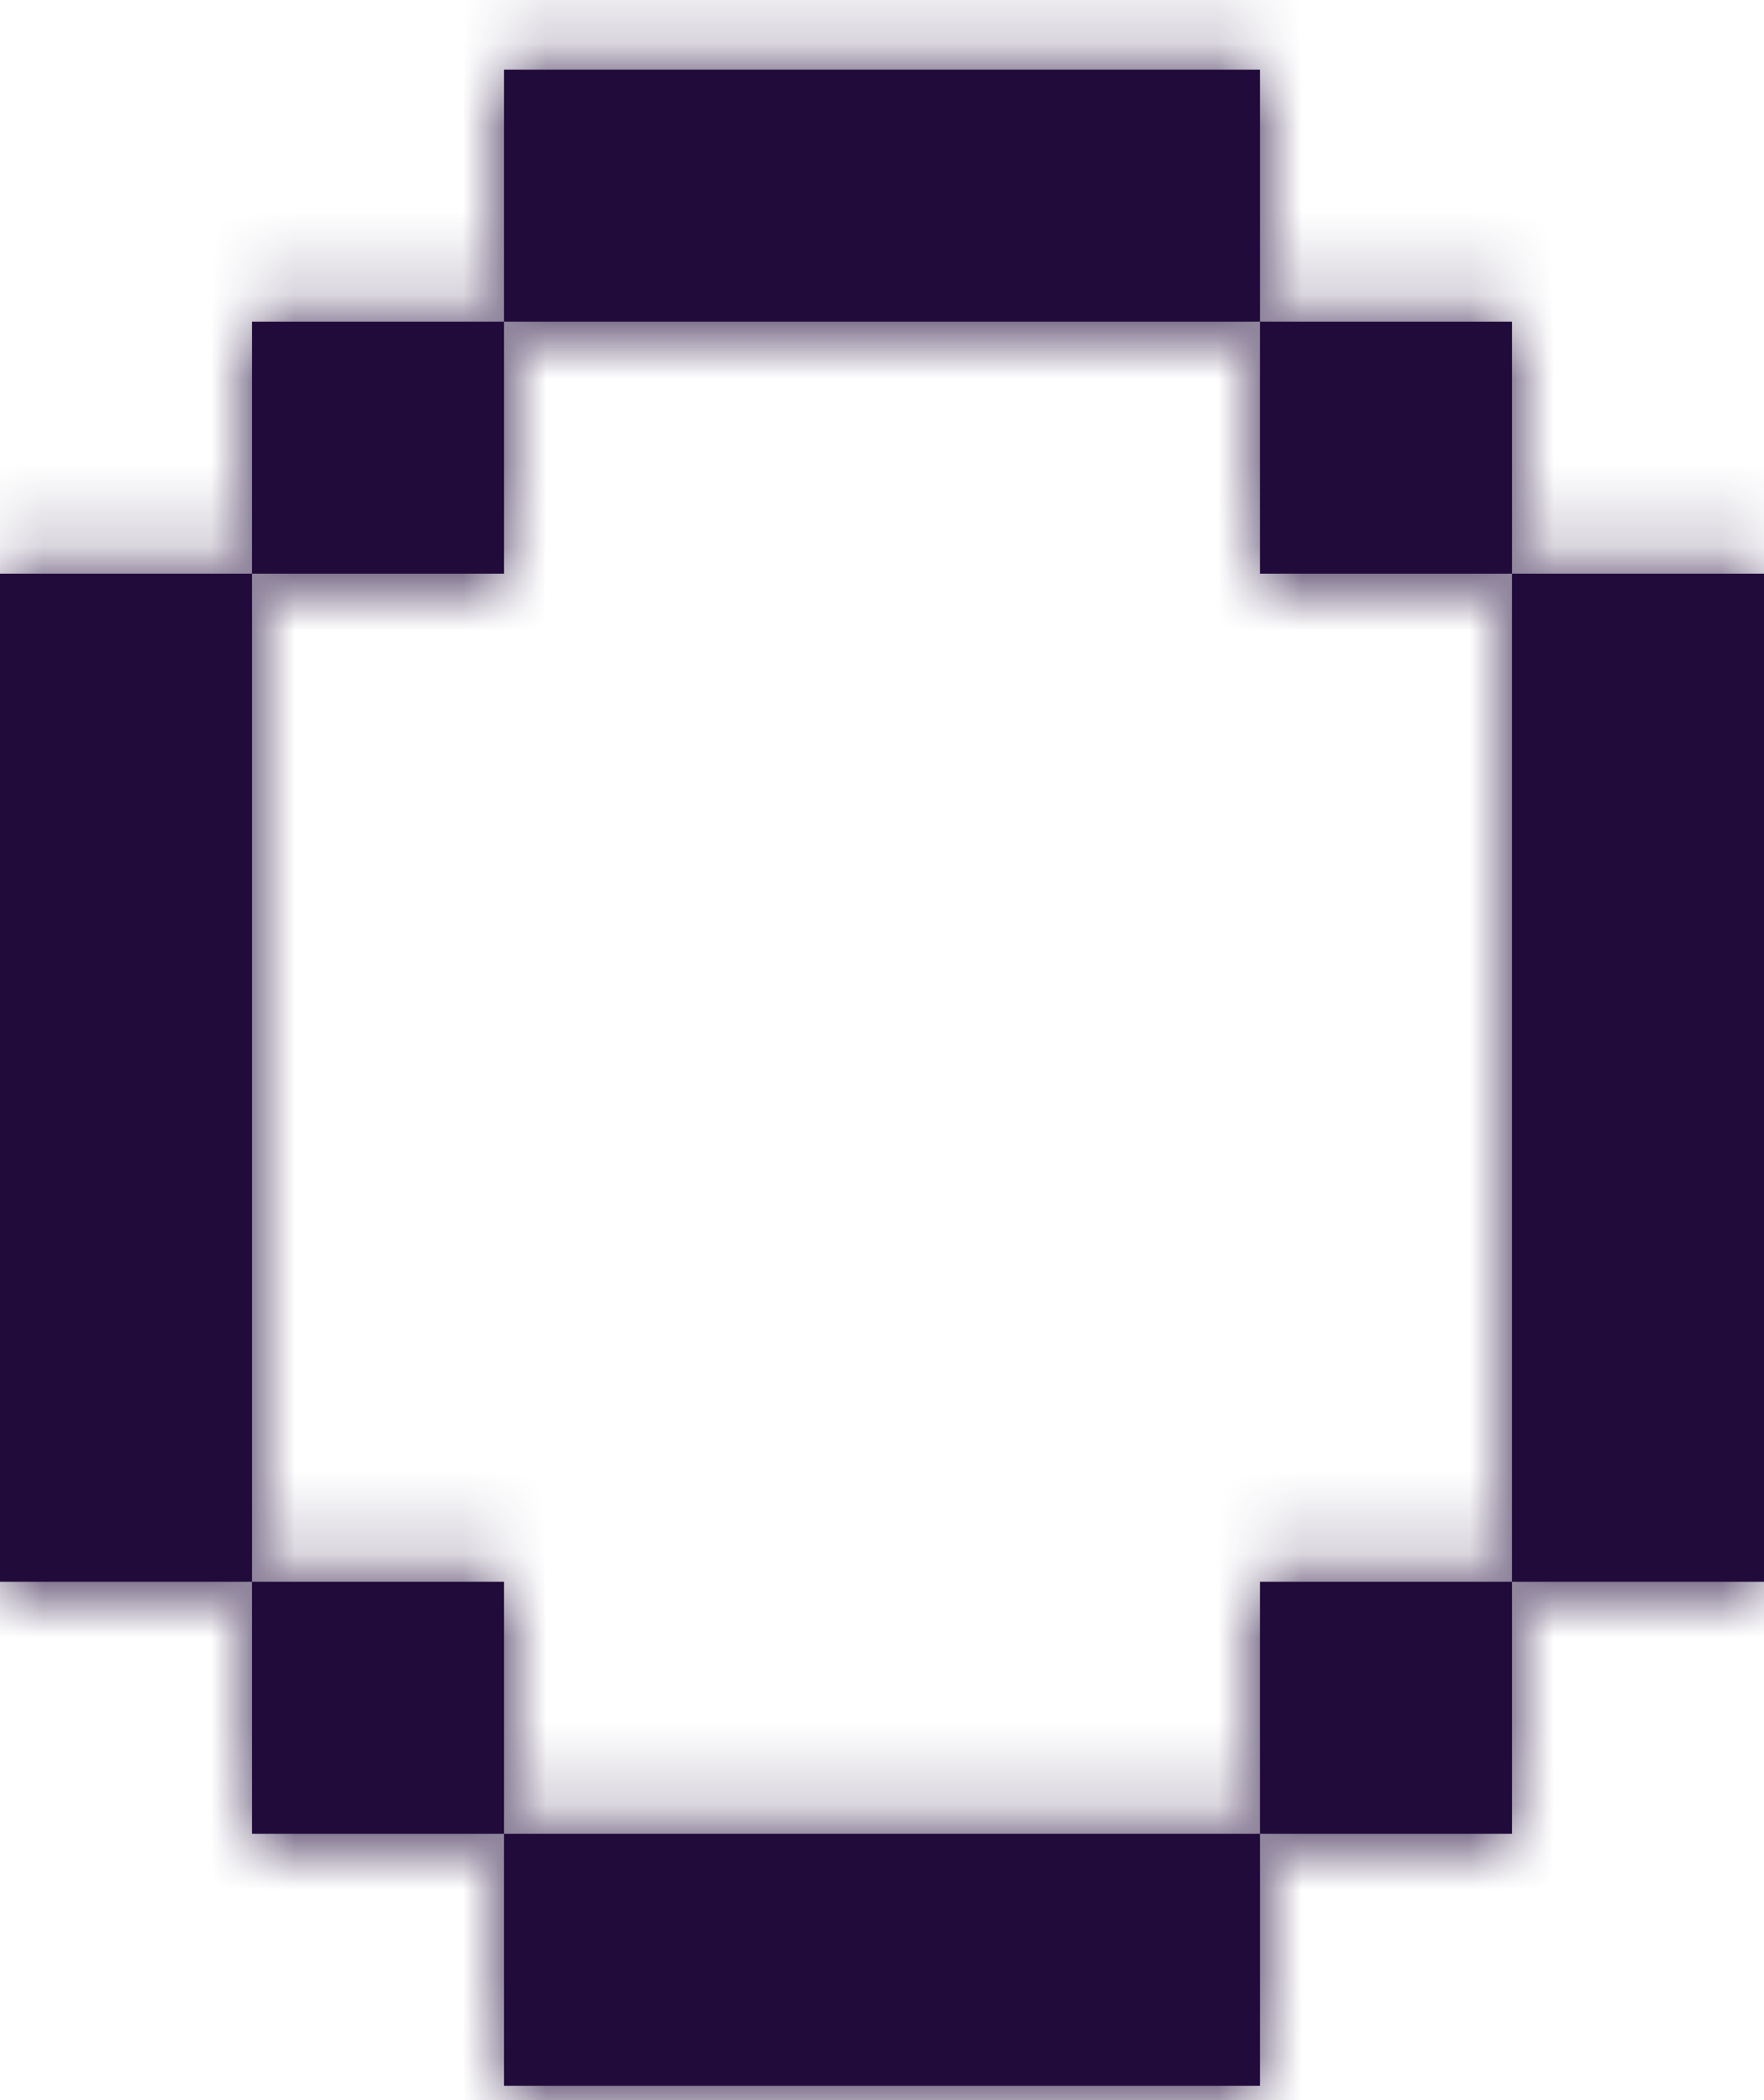 <svg width="21" height="25" viewBox="0 0 21 25" fill="none" xmlns="http://www.w3.org/2000/svg">
<mask id="path-1-inside-1_1861_305" fill="white">
<path d="M6 24.829V21.829H15V24.829H6ZM3 21.829V18.829H6V21.829H3ZM15 21.829V18.829H18V21.829H15ZM0 18.829V6.829H3V18.829H0ZM18 18.829V6.829H21V18.829H18ZM3 6.829V3.829H6V6.829H3ZM15 6.829V3.829H18V6.829H15ZM6 3.829V0.829H15V3.829H6Z"/>
</mask>
<path d="M6 24.829V21.829H15V24.829H6ZM3 21.829V18.829H6V21.829H3ZM15 21.829V18.829H18V21.829H15ZM0 18.829V6.829H3V18.829H0ZM18 18.829V6.829H21V18.829H18ZM3 6.829V3.829H6V6.829H3ZM15 6.829V3.829H18V6.829H15ZM6 3.829V0.829H15V3.829H6Z" fill="#200B3A"/>
<path d="M6 24.829H4C4 25.933 4.895 26.829 6 26.829V24.829ZM6 21.829V19.829C4.895 19.829 4 20.724 4 21.829H6ZM15 21.829H17C17 20.724 16.105 19.829 15 19.829V21.829ZM15 24.829V26.829C16.105 26.829 17 25.933 17 24.829H15ZM3 21.829H1C1 22.933 1.895 23.829 3 23.829L3 21.829ZM3 18.829V16.829C1.895 16.829 1 17.724 1 18.829H3ZM6 18.829H8C8 17.724 7.105 16.829 6 16.829V18.829ZM6 21.829V23.829C7.105 23.829 8 22.933 8 21.829H6ZM15 21.829H13C13 22.933 13.895 23.829 15 23.829V21.829ZM15 18.829V16.829C13.895 16.829 13 17.724 13 18.829H15ZM18 18.829H20C20 17.724 19.105 16.829 18 16.829V18.829ZM18 21.829V23.829C19.105 23.829 20 22.933 20 21.829H18ZM0 18.829H-2C-2 19.933 -1.105 20.829 0 20.829L0 18.829ZM0 6.829V4.829C-1.105 4.829 -2 5.724 -2 6.829H0ZM3 6.829H5C5 5.724 4.105 4.829 3 4.829L3 6.829ZM3 18.829V20.829C4.105 20.829 5 19.933 5 18.829H3ZM18 18.829H16C16 19.933 16.895 20.829 18 20.829V18.829ZM18 6.829V4.829C16.895 4.829 16 5.724 16 6.829H18ZM21 6.829H23C23 5.724 22.105 4.829 21 4.829V6.829ZM21 18.829V20.829C22.105 20.829 23 19.933 23 18.829H21ZM3 6.829H1C1 7.933 1.895 8.829 3 8.829L3 6.829ZM3 3.829V1.829C1.895 1.829 1 2.724 1 3.829H3ZM6 3.829H8C8 2.724 7.105 1.829 6 1.829V3.829ZM6 6.829V8.829C7.105 8.829 8 7.933 8 6.829H6ZM15 6.829H13C13 7.933 13.895 8.829 15 8.829V6.829ZM15 3.829V1.829C13.895 1.829 13 2.724 13 3.829H15ZM18 3.829H20C20 2.724 19.105 1.829 18 1.829V3.829ZM18 6.829V8.829C19.105 8.829 20 7.933 20 6.829H18ZM6 3.829H4C4 4.933 4.895 5.829 6 5.829V3.829ZM6 0.829V-1.171C4.895 -1.171 4 -0.276 4 0.829H6ZM15 0.829H17C17 -0.276 16.105 -1.171 15 -1.171V0.829ZM15 3.829V5.829C16.105 5.829 17 4.933 17 3.829H15ZM8 24.829V21.829H4V24.829H8ZM6 23.829H15V19.829H6V23.829ZM13 21.829V24.829H17V21.829H13ZM15 22.829H6V26.829H15V22.829ZM5 21.829V18.829H1V21.829H5ZM3 20.829H6V16.829H3V20.829ZM4 18.829V21.829H8V18.829H4ZM6 19.829H3V23.829H6V19.829ZM17 21.829V18.829H13V21.829H17ZM15 20.829H18V16.829H15V20.829ZM16 18.829V21.829H20V18.829H16ZM18 19.829H15V23.829H18V19.829ZM2 18.829V6.829H-2V18.829H2ZM0 8.829H3V4.829H0V8.829ZM1 6.829V18.829H5V6.829H1ZM3 16.829H0V20.829H3V16.829ZM20 18.829V6.829H16V18.829H20ZM18 8.829H21V4.829H18V8.829ZM19 6.829V18.829H23V6.829H19ZM21 16.829H18V20.829H21V16.829ZM5 6.829V3.829H1V6.829H5ZM3 5.829H6V1.829H3V5.829ZM4 3.829V6.829H8V3.829H4ZM6 4.829H3V8.829H6V4.829ZM17 6.829V3.829H13V6.829H17ZM15 5.829H18V1.829H15V5.829ZM16 3.829V6.829H20V3.829H16ZM18 4.829H15V8.829H18V4.829ZM8 3.829V0.829H4V3.829H8ZM6 2.829H15V-1.171H6V2.829ZM13 0.829V3.829H17V0.829H13ZM15 1.829H6V5.829H15V1.829Z" fill="#200B3A" mask="url(#path-1-inside-1_1861_305)"/>
</svg>

